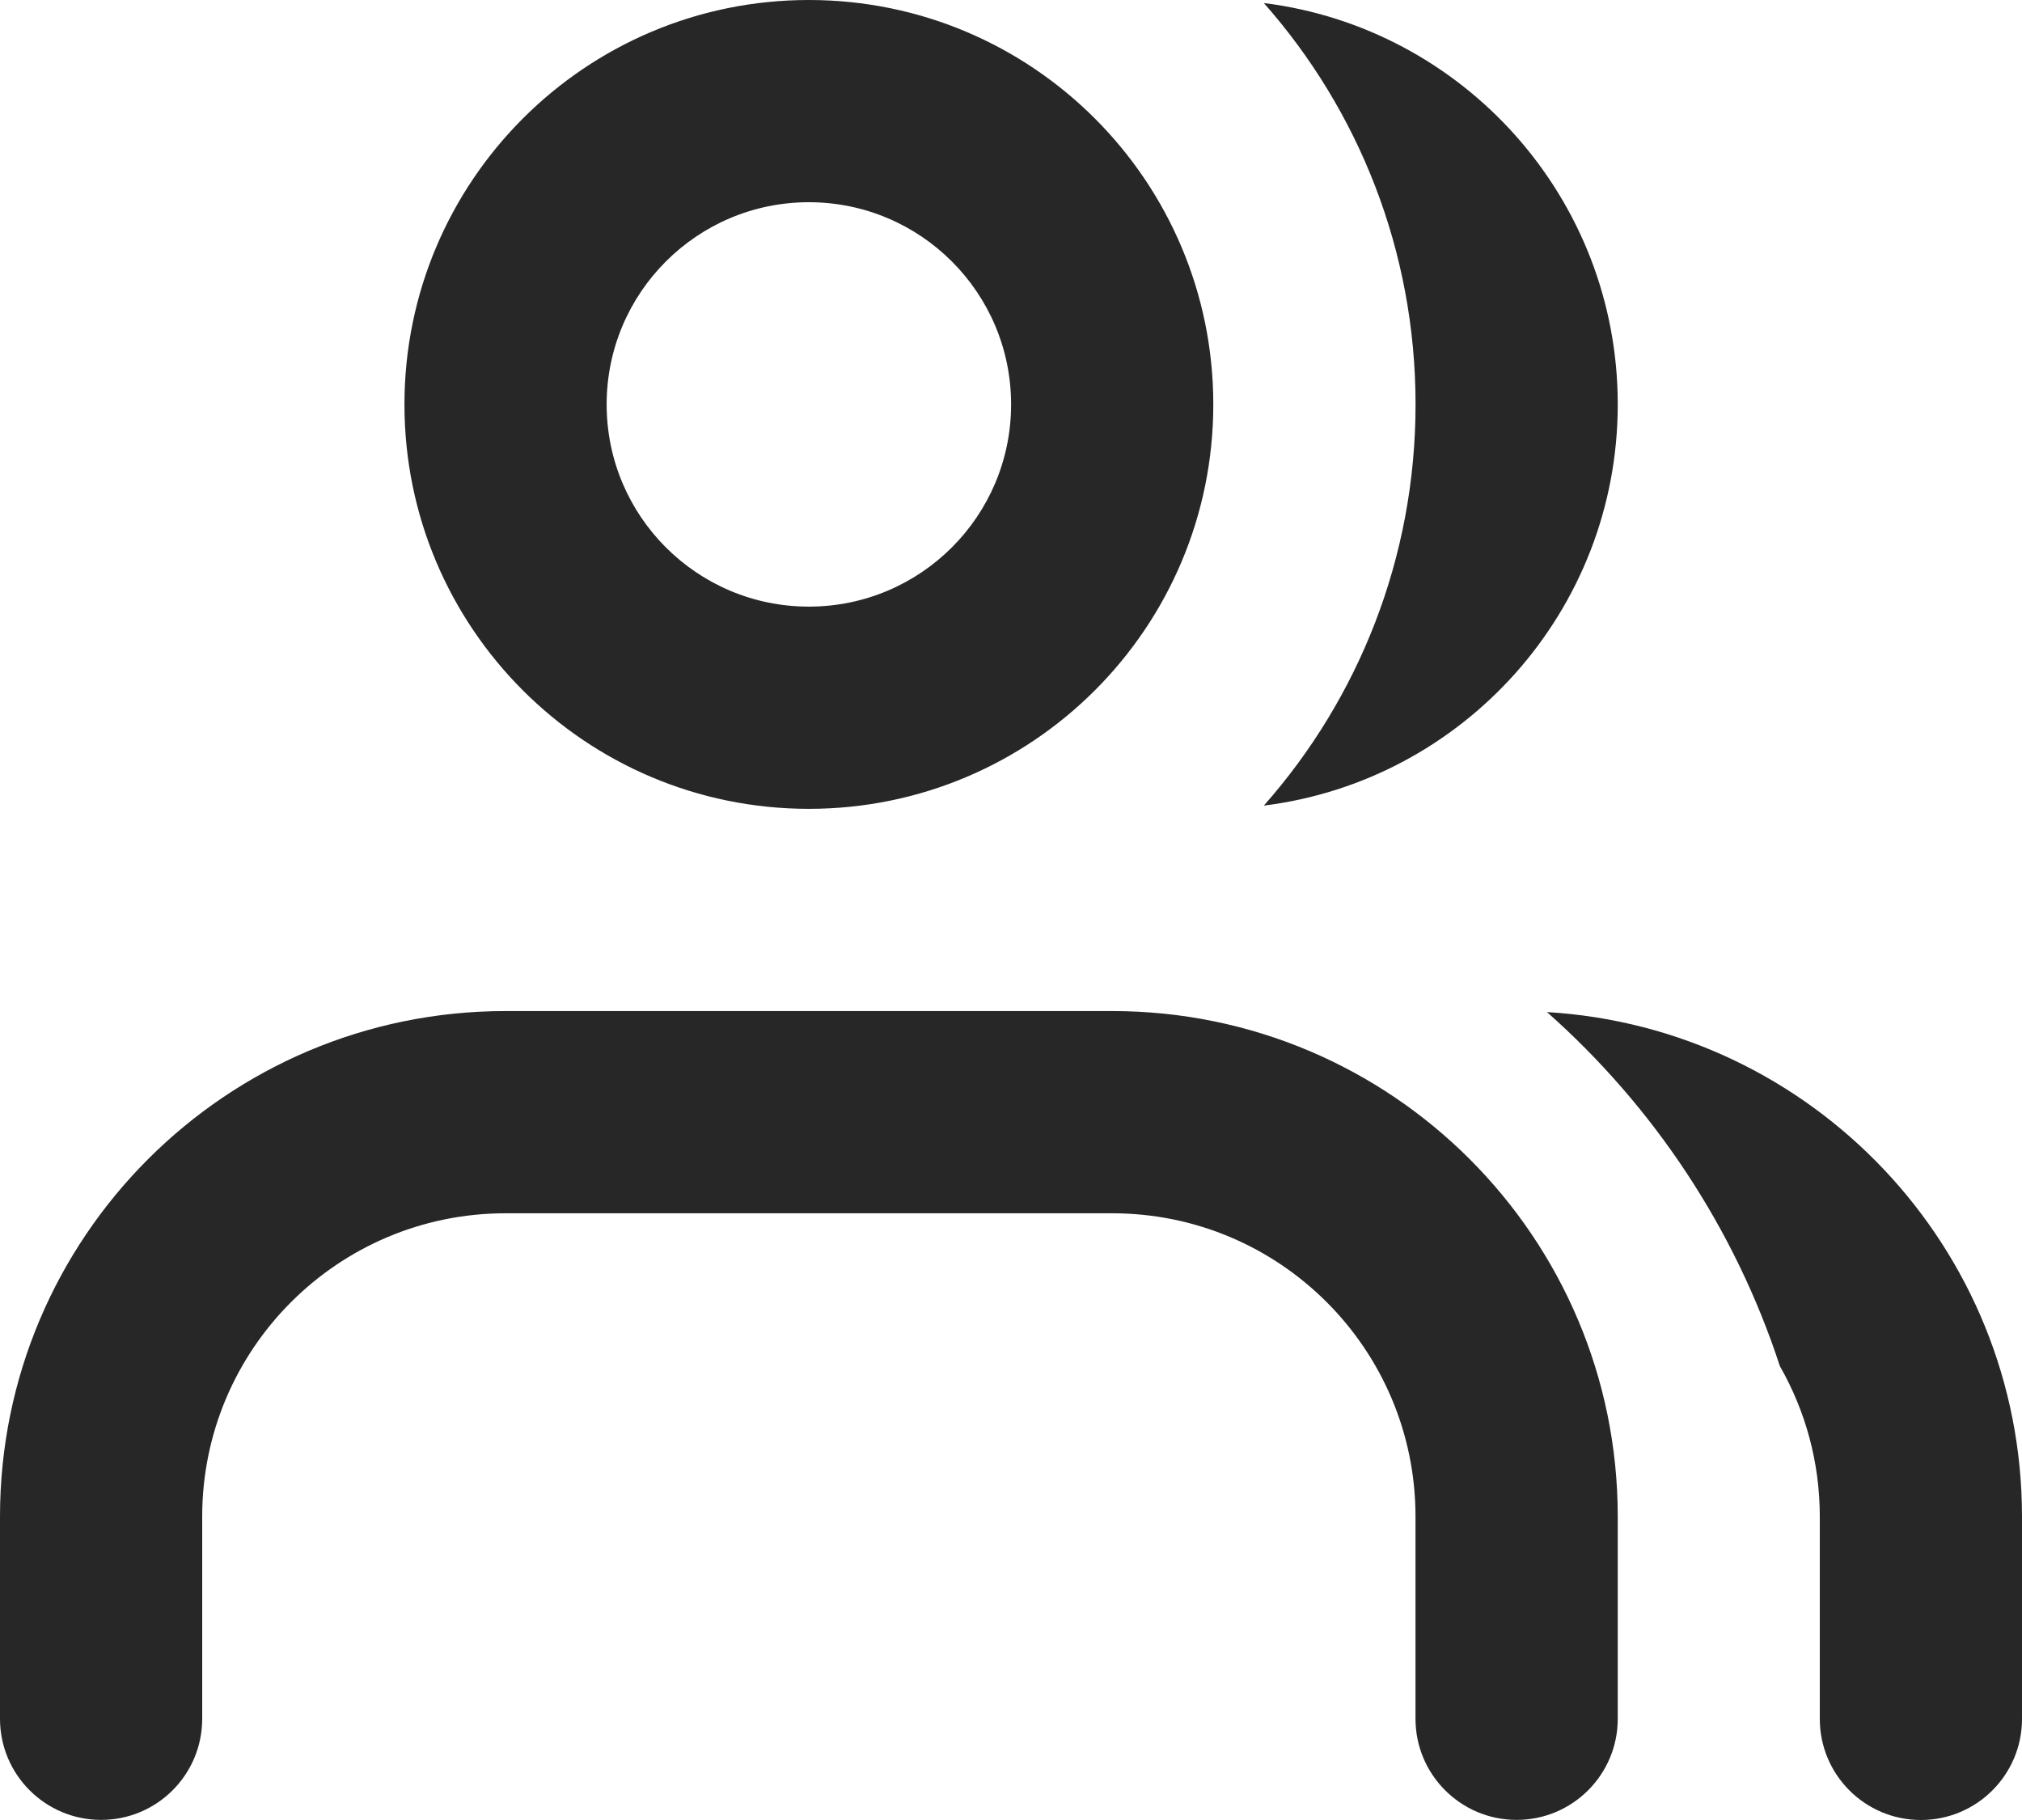 <?xml version="1.0" encoding="UTF-8"?>
<svg width="40px" height="36px" viewBox="0 0 40 36" version="1.1" xmlns="http://www.w3.org/2000/svg" xmlns:xlink="http://www.w3.org/1999/xlink">
    <title>team-40@3x</title>
    <g id="🖥-Website-UI" stroke="none" stroke-width="1" fill="none" fill-rule="evenodd">
        <g id="2.-Services---Web" transform="translate(-560, -5286)" fill="#272727">
            <g id="#Benefits" transform="translate(0, 4884)">
                <g id="Group" transform="translate(112, 360)">
                    <g id="1" transform="translate(416, 0)">
                        <g id="icon" transform="translate(32, 40)">
                            <g id="team-40" transform="translate(0, 2)">
                                <path d="M25.002,15.935 C28.949,15.444 32.003,12.077 32.003,7.998 C32.003,3.918 28.949,0.552 25.002,0.06 C26.87,2.175 28.003,4.954 28.003,7.998 C28.003,11.041 26.87,13.82 25.002,15.935 Z M30.603,20.019 C35.845,20.331 40,24.68 40,30 L40,34 C40,35.105 39.104,36 38,36 C36.895,36 36,35.105 36,34 L36,30 C36,28.917 35.713,27.902 35.211,27.024 C34.317,24.291 32.707,21.882 30.603,20.019 Z M22.002,19.999 C27.525,19.999 32.003,24.476 32.003,29.998 L32.003,33.998 C32.003,35.103 31.107,35.998 30.003,35.998 C28.898,35.998 28.002,35.103 28.002,33.998 L28.002,29.998 C28.002,26.685 25.316,23.999 22.002,23.999 L10.001,23.999 C6.687,23.999 4,26.685 4,29.998 L4,33.998 C4,35.103 3.105,35.998 2,35.998 C0.896,35.998 0,35.103 0,33.998 L0,29.998 C0,24.476 4.478,19.999 10.001,19.999 L22.002,19.999 Z M8.001,8 C8.001,3.582 11.583,0 16.001,0 C20.42,0 24.002,3.582 24.002,8 C24.002,12.418 20.42,15.999 16.001,15.999 C11.583,15.999 8.001,12.418 8.001,8 Z M16.001,4 C13.792,4 12.001,5.791 12.001,8 C12.001,10.209 13.792,11.999 16.001,11.999 C18.211,11.999 20.002,10.209 20.002,8 C20.002,5.791 18.211,4 16.001,4 Z" id="Combined-Shape"></path>
                            </g>
                        </g>
                    </g>
                </g>
            </g>
        </g>
    </g>
</svg>